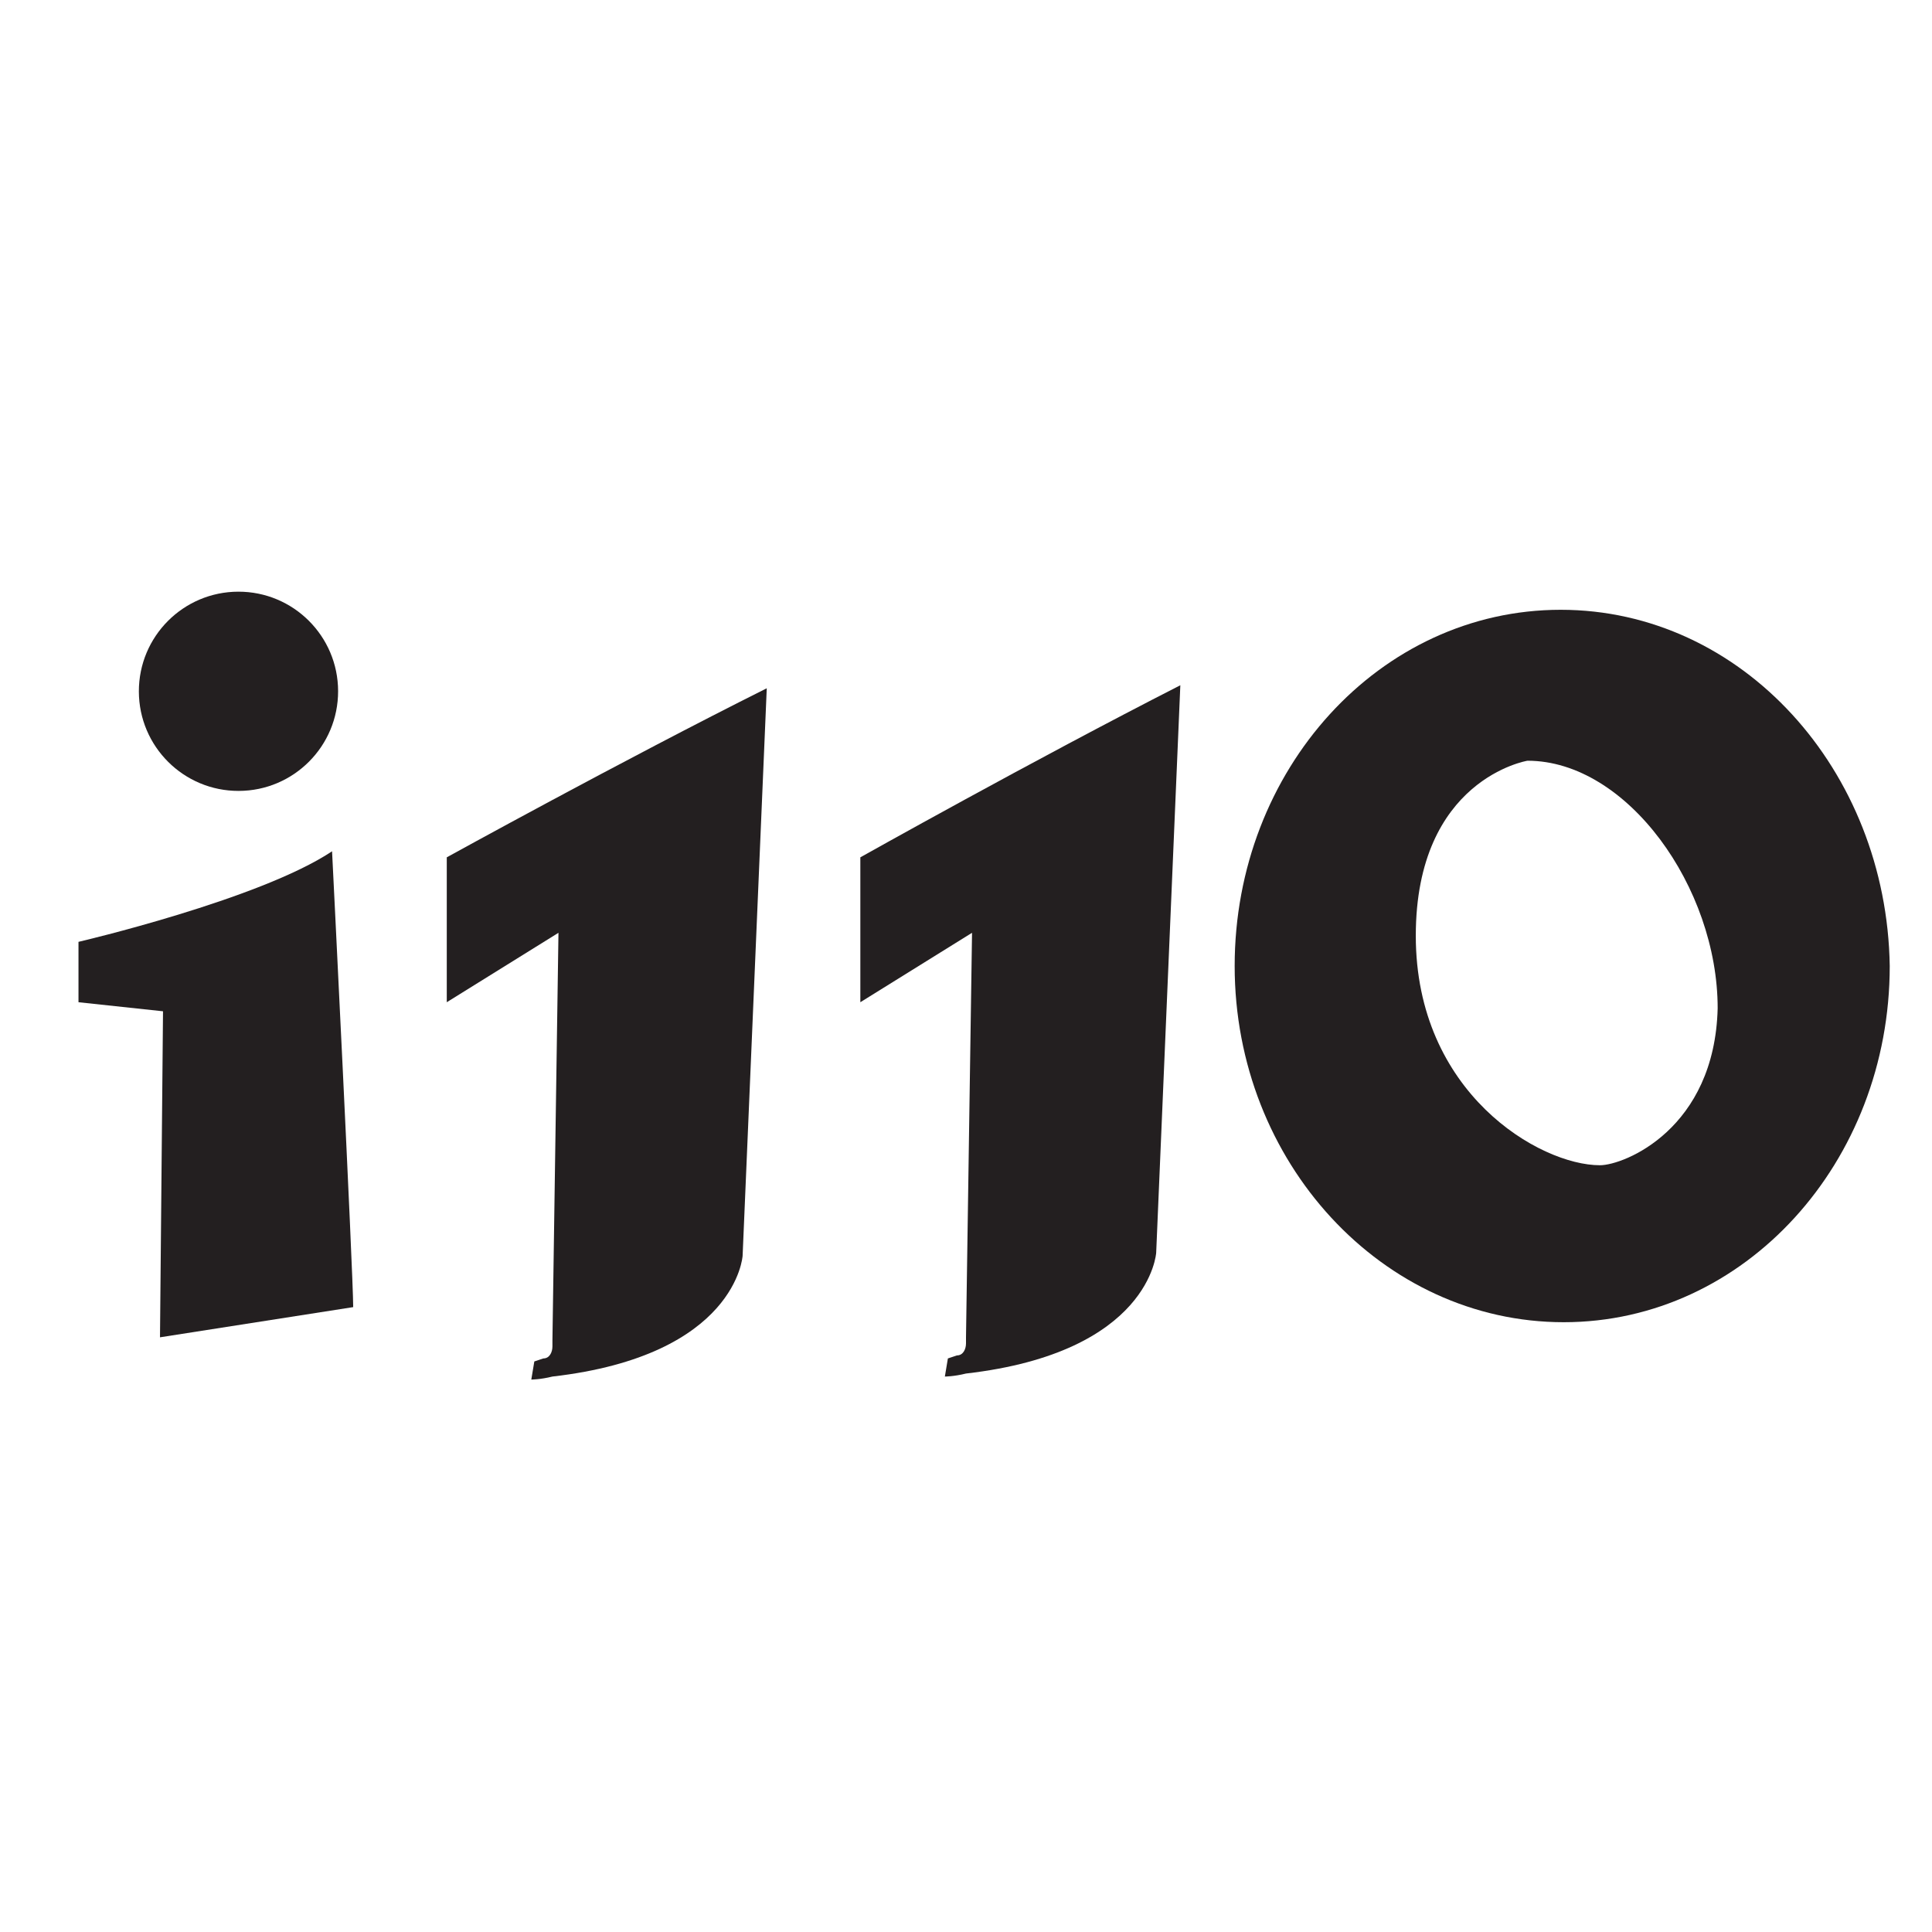 <?xml version="1.0" encoding="utf-8"?>
<!-- Generator: Adobe Illustrator 21.0.0, SVG Export Plug-In . SVG Version: 6.00 Build 0)  -->
<svg version="1.1" id="symphony" xmlns="http://www.w3.org/2000/svg" xmlns:xlink="http://www.w3.org/1999/xlink" x="0px" y="0px"
	 viewBox="0 0 64 64" style="enable-background:new 0 0 64 64;" xml:space="preserve">
<style type="text/css">
	.st0{fill:#231F20;}
</style>
<g>
	<path class="st0" d="M2.6,33.2l0-2c0,0,6-1.4,8.4-3c0,0,0.7,14,0.7,15.1l-6.4,1l0.1-10.8L2.6,33.2z"/>
	
		<ellipse transform="matrix(1 -2.000956e-03 2.000956e-03 1 -4.574705e-02 1.593785e-02)" class="st0" cx="7.9" cy="22.9" rx="3.3" ry="3.3"/>
	<path class="st0" d="M51.7,20.2c-6,0-10.8,5.3-10.8,11.8c0,6.5,4.9,11.8,10.9,11.8c6,0,10.8-5.3,10.8-11.8
		C62.5,25.5,57.7,20.2,51.7,20.2z M53,38.6c-2,0-6.1-2.4-6.1-7.6c0-5.2,3.7-5.8,3.7-5.8c3.3,0,6.3,4.2,6.3,8.2
		C56.8,37.4,53.8,38.6,53,38.6z"/>
	<path class="st0" d="M14.8,28.4l0,4.8l3.7-2.3l-0.2,13.5l0,0v0l0,0.2c0,0.2-0.1,0.4-0.3,0.4l-0.3,0.1l-0.1,0.6c0,0,0.3,0,0.7-0.1
		l0,0c6.1-0.7,6.3-4,6.3-4l0.8-18.8C20.6,25.2,14.8,28.4,14.8,28.4z"/>
	<path class="st0" d="M28.5,28.4l0,4.8l3.7-2.3L32,44.3l0,0l0,0l0,0.2c0,0.2-0.1,0.4-0.3,0.4l-0.3,0.1l-0.1,0.6c0,0,0.3,0,0.7-0.1
		l0,0c6.1-0.7,6.3-4,6.3-4l0.8-18.8C34.2,25.2,28.5,28.4,28.5,28.4z"/>
</g>
</svg>
